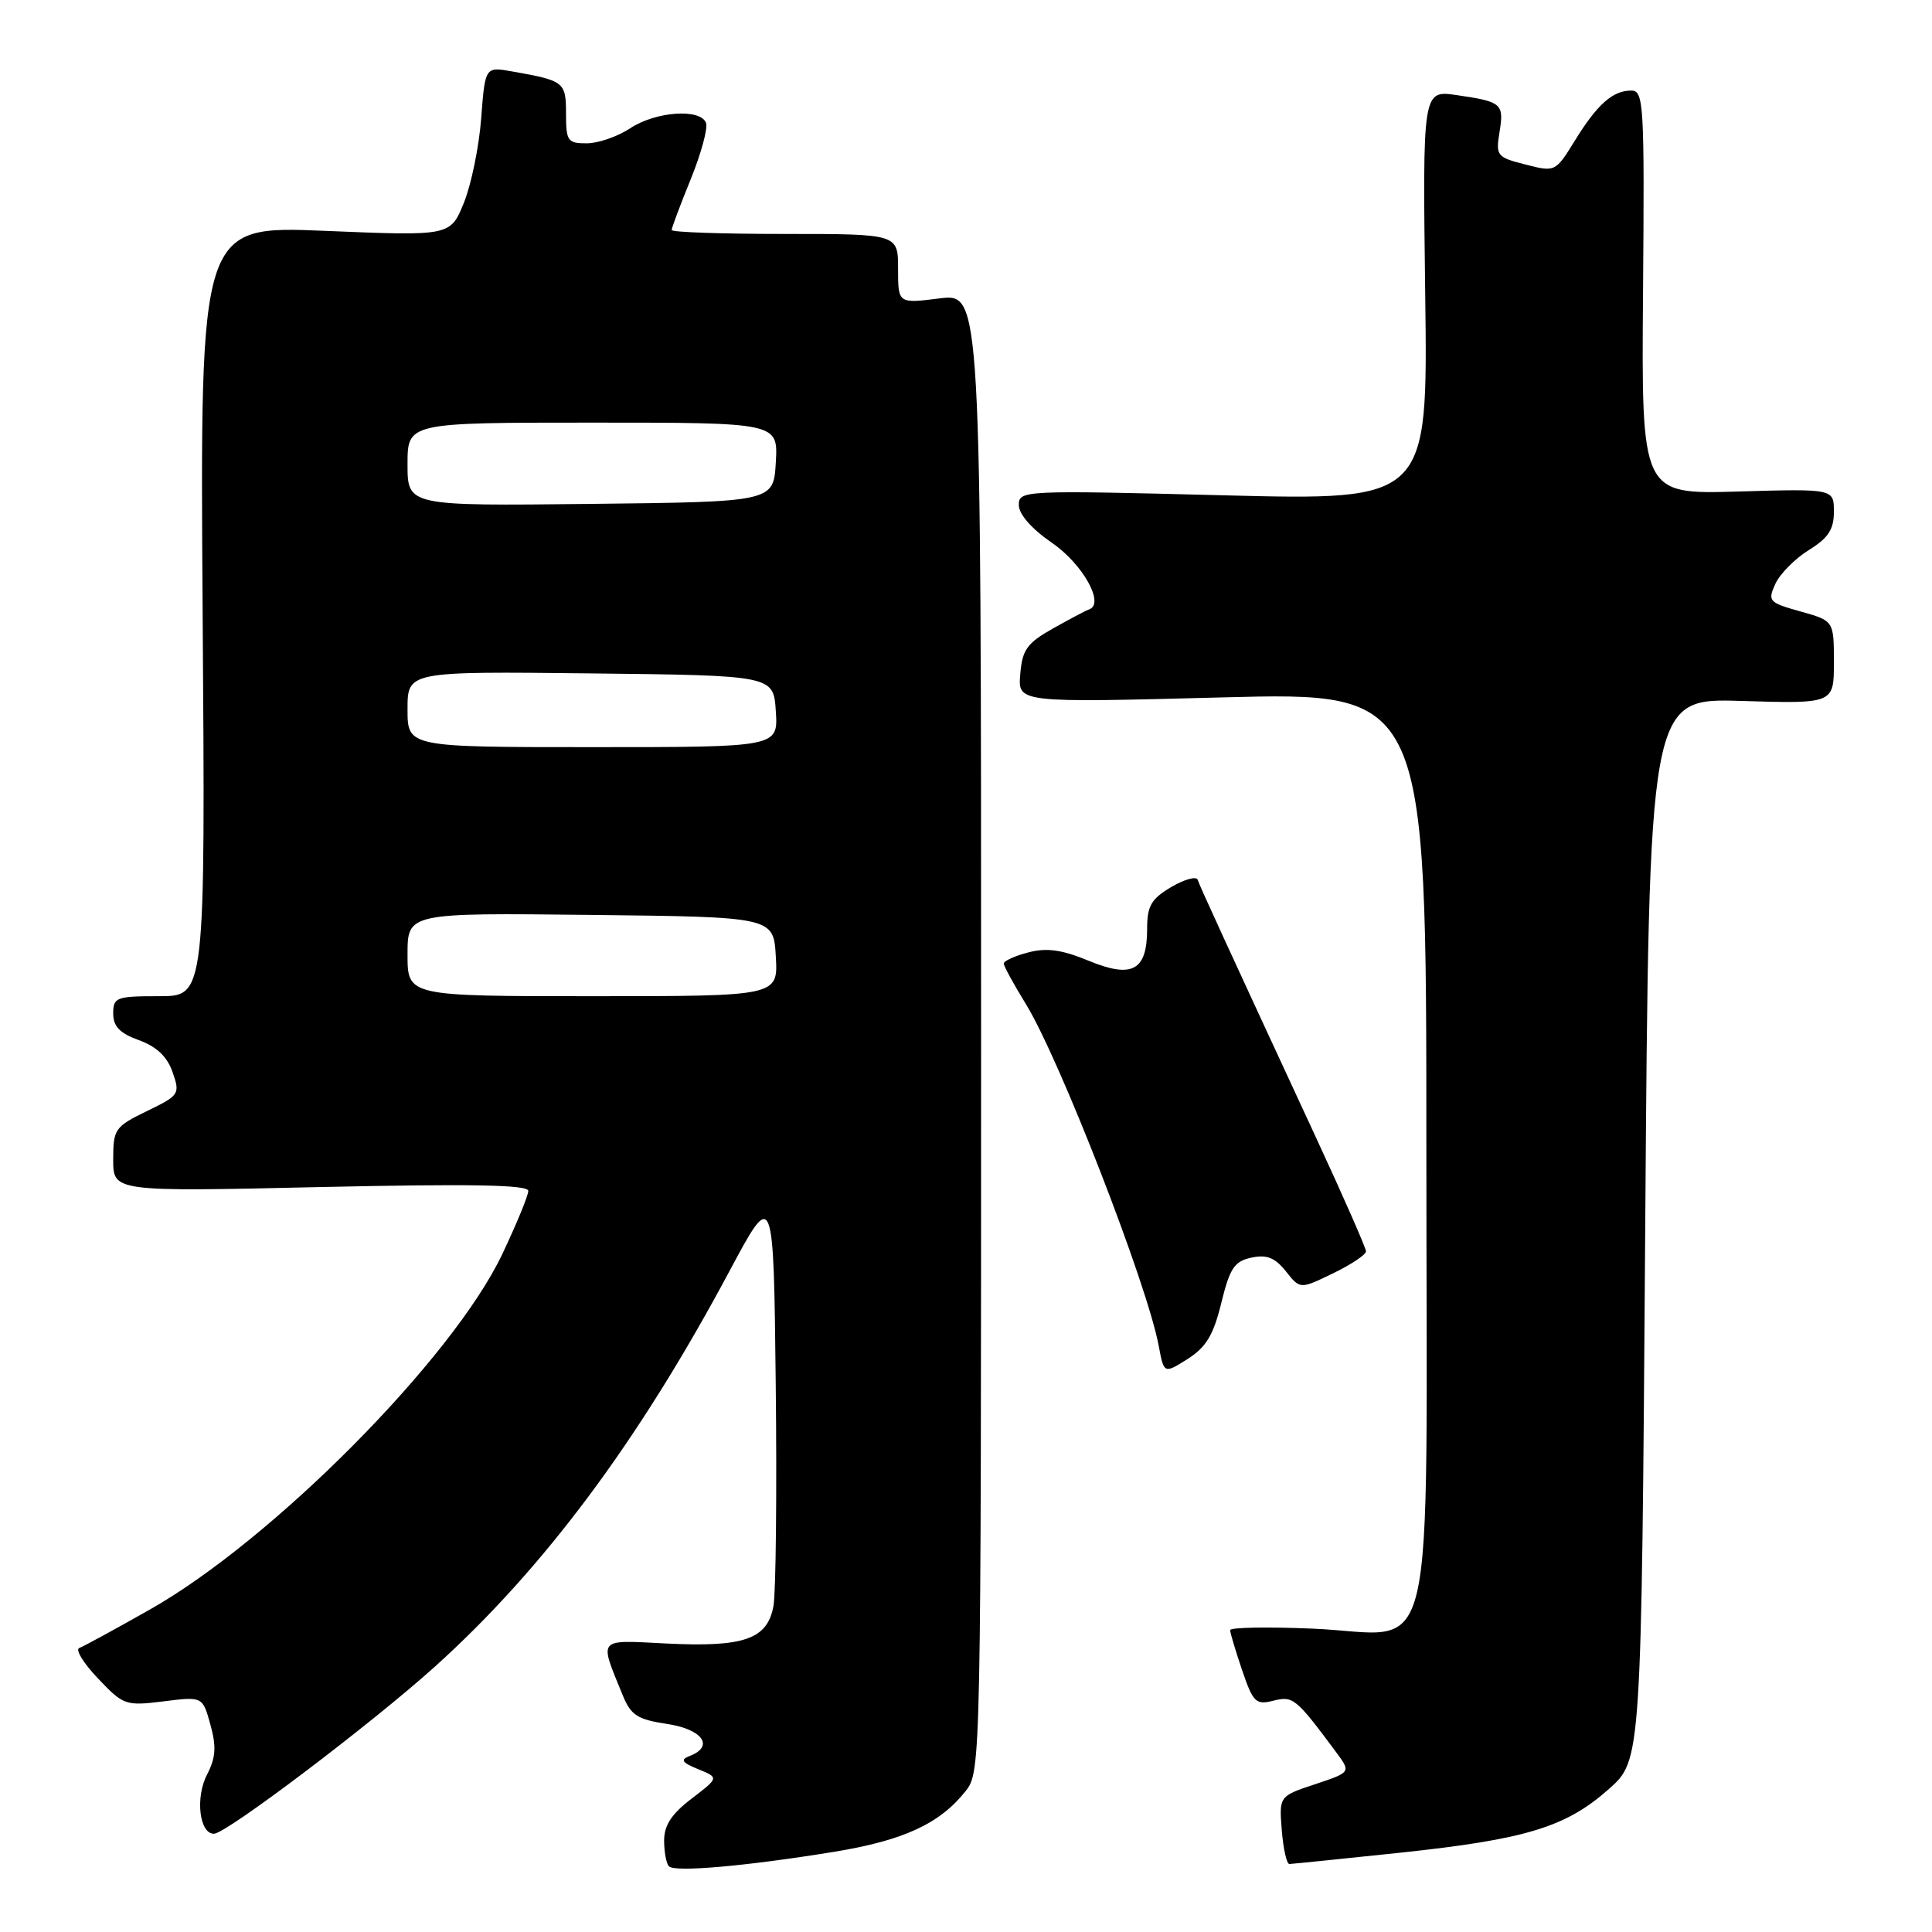 <?xml version="1.0" encoding="UTF-8" standalone="no"?>
<!DOCTYPE svg PUBLIC "-//W3C//DTD SVG 1.1//EN" "http://www.w3.org/Graphics/SVG/1.1/DTD/svg11.dtd" >
<svg xmlns="http://www.w3.org/2000/svg" xmlns:xlink="http://www.w3.org/1999/xlink" version="1.1" viewBox="0 0 256 256">
 <g >
 <path fill="currentColor"
d=" M 110.43 245.39 C 119.73 243.88 124.55 241.65 127.98 237.29 C 129.97 234.76 130.00 233.48 130.00 136.79 C 130.00 38.86 130.00 38.86 124.50 39.54 C 119.00 40.23 119.00 40.23 119.00 35.62 C 119.00 31.00 119.00 31.00 104.00 31.00 C 95.75 31.00 89.00 30.77 89.00 30.48 C 89.00 30.19 90.13 27.17 91.52 23.76 C 92.91 20.34 93.82 16.98 93.55 16.28 C 92.81 14.34 86.88 14.76 83.50 17.00 C 81.85 18.09 79.26 18.99 77.75 18.99 C 75.22 19.00 75.00 18.69 75.00 15.07 C 75.00 10.86 74.77 10.69 67.89 9.47 C 64.28 8.83 64.28 8.83 63.76 15.67 C 63.48 19.42 62.44 24.48 61.46 26.89 C 59.67 31.28 59.67 31.28 43.09 30.59 C 26.50 29.90 26.50 29.90 26.85 80.95 C 27.21 132.00 27.21 132.00 21.10 132.00 C 15.40 132.00 15.00 132.15 15.00 134.30 C 15.00 136.01 15.88 136.92 18.41 137.83 C 20.75 138.68 22.16 140.01 22.87 142.07 C 23.88 144.97 23.77 145.14 19.46 147.23 C 15.22 149.29 15.00 149.61 15.00 153.65 C 15.00 157.91 15.00 157.91 42.50 157.29 C 62.50 156.85 70.00 156.99 70.00 157.80 C 70.00 158.42 68.44 162.20 66.54 166.21 C 59.96 180.04 36.06 204.13 19.81 213.30 C 15.24 215.89 11.05 218.17 10.50 218.37 C 9.95 218.58 11.07 220.40 12.99 222.41 C 16.36 225.96 16.64 226.06 21.66 225.44 C 26.85 224.79 26.85 224.79 27.88 228.53 C 28.69 231.44 28.59 232.90 27.44 235.13 C 25.85 238.18 26.42 243.01 28.36 242.98 C 29.99 242.96 49.19 228.43 57.58 220.88 C 72.04 207.85 84.59 191.01 96.62 168.50 C 102.50 157.50 102.50 157.50 102.79 183.50 C 102.95 197.80 102.81 210.98 102.49 212.80 C 101.69 217.21 98.60 218.29 88.24 217.77 C 79.04 217.31 79.37 216.92 82.51 224.62 C 83.60 227.29 84.46 227.84 88.39 228.43 C 93.10 229.14 94.70 231.41 91.38 232.68 C 90.11 233.17 90.35 233.54 92.52 234.43 C 95.27 235.55 95.27 235.55 91.64 238.33 C 88.99 240.35 88.00 241.86 88.00 243.88 C 88.00 245.41 88.29 246.95 88.64 247.30 C 89.44 248.10 98.79 247.28 110.43 245.39 Z  M 185.47 245.50 C 202.22 243.72 207.49 242.11 213.19 237.05 C 217.50 233.23 217.50 233.23 218.00 162.86 C 218.50 92.50 218.50 92.50 230.75 92.88 C 243.00 93.25 243.00 93.25 243.00 87.76 C 243.00 82.26 243.00 82.26 238.57 81.02 C 234.38 79.85 234.20 79.65 235.24 77.37 C 235.85 76.04 237.84 74.03 239.67 72.89 C 242.26 71.29 243.00 70.16 243.00 67.80 C 243.00 64.76 243.00 64.76 230.25 65.13 C 217.50 65.50 217.50 65.50 217.71 38.75 C 217.91 13.74 217.81 12.00 216.15 12.00 C 213.69 12.00 211.64 13.82 208.66 18.66 C 206.11 22.79 206.07 22.81 202.13 21.80 C 198.35 20.84 198.18 20.64 198.69 17.53 C 199.31 13.73 199.01 13.47 193.00 12.60 C 188.50 11.95 188.50 11.95 188.85 39.14 C 189.20 66.32 189.20 66.32 162.10 65.63 C 135.52 64.95 135.00 64.98 135.00 66.92 C 135.00 68.14 136.69 70.07 139.38 71.92 C 143.46 74.72 146.42 80.00 144.33 80.74 C 143.87 80.90 141.70 82.05 139.50 83.29 C 136.08 85.22 135.45 86.10 135.19 89.34 C 134.87 93.12 134.87 93.12 161.94 92.41 C 189.00 91.70 189.00 91.70 189.00 151.85 C 189.00 223.71 190.71 216.49 173.88 215.80 C 167.89 215.55 163.00 215.64 163.00 216.00 C 163.00 216.35 163.72 218.75 164.59 221.32 C 166.04 225.58 166.41 225.94 168.73 225.35 C 171.35 224.70 171.71 224.99 177.04 232.17 C 179.02 234.83 179.02 234.83 174.25 236.42 C 169.49 238.00 169.49 238.00 169.84 242.50 C 170.04 244.97 170.49 247.00 170.85 246.99 C 171.21 246.98 177.79 246.31 185.47 245.50 Z  M 161.83 172.64 C 162.96 168.02 163.57 167.12 165.83 166.64 C 167.86 166.21 168.95 166.65 170.39 168.46 C 172.27 170.84 172.27 170.84 176.64 168.72 C 179.04 167.56 181.00 166.25 181.00 165.81 C 181.00 165.38 178.03 158.61 174.39 150.76 C 162.13 124.30 159.01 117.50 158.70 116.58 C 158.53 116.07 156.95 116.51 155.19 117.54 C 152.53 119.12 152.00 120.04 152.00 123.09 C 152.00 128.62 150.03 129.69 144.24 127.30 C 140.68 125.83 138.69 125.56 136.25 126.20 C 134.46 126.67 133.00 127.33 133.00 127.67 C 133.00 128.00 134.33 130.44 135.95 133.07 C 140.41 140.33 152.00 170.13 153.53 178.30 C 154.23 182.05 154.23 182.05 157.37 180.07 C 159.82 178.51 160.79 176.90 161.83 172.64 Z  M 54.00 126.48 C 54.00 120.96 54.00 120.96 78.25 121.23 C 102.50 121.50 102.50 121.50 102.80 126.75 C 103.10 132.00 103.10 132.00 78.55 132.00 C 54.00 132.00 54.00 132.00 54.00 126.48 Z  M 54.00 93.98 C 54.00 88.96 54.00 88.96 78.25 89.23 C 102.50 89.50 102.50 89.50 102.80 94.25 C 103.11 99.00 103.11 99.00 78.55 99.00 C 54.00 99.00 54.00 99.00 54.00 93.98 Z  M 54.00 61.52 C 54.00 56.00 54.00 56.00 78.55 56.00 C 103.10 56.00 103.10 56.00 102.80 61.25 C 102.50 66.50 102.50 66.50 78.25 66.77 C 54.00 67.04 54.00 67.04 54.00 61.52 Z "/>
</g>
</svg>